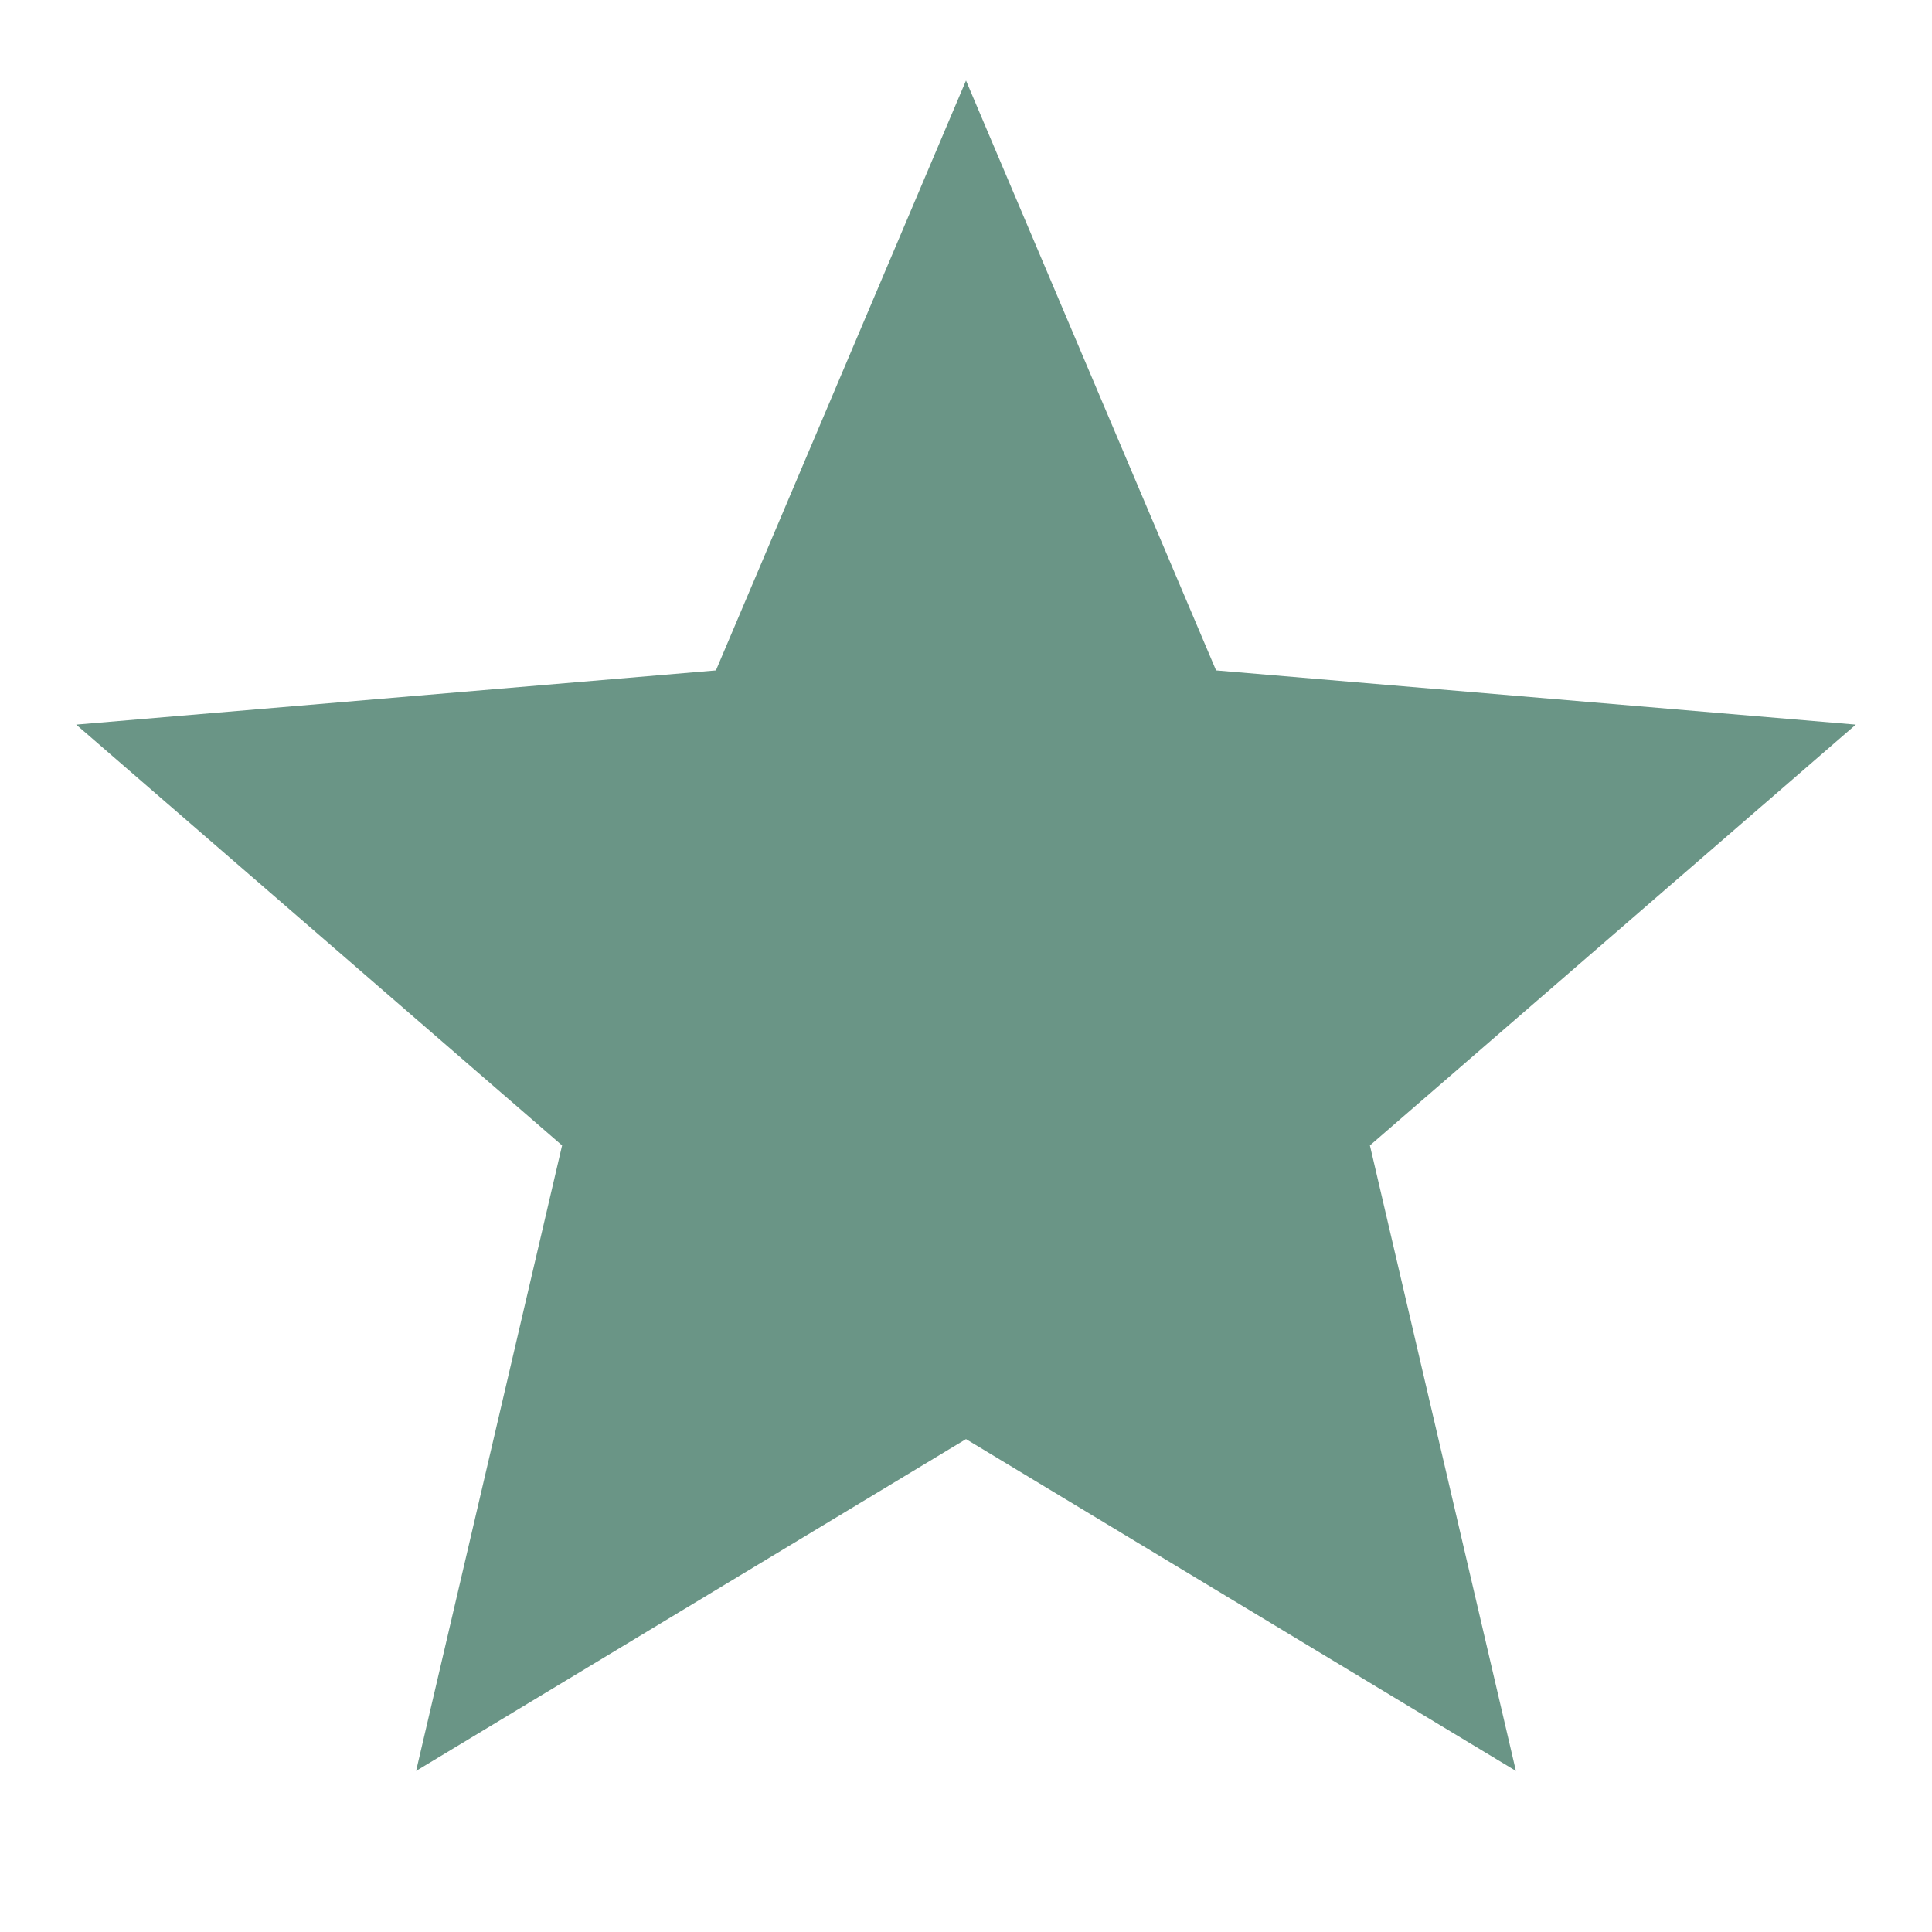 <svg width="16" height="16" viewBox="0 0 16 16" fill="none" xmlns="http://www.w3.org/2000/svg">
<path d="M8 11.918L12.554 14.666L11.345 9.486L15.369 6.001L10.071 5.552L8 0.667L5.929 5.552L0.631 6.001L4.655 9.486L3.446 14.666L8 11.918Z" fill="#6A9586"/>
</svg>
